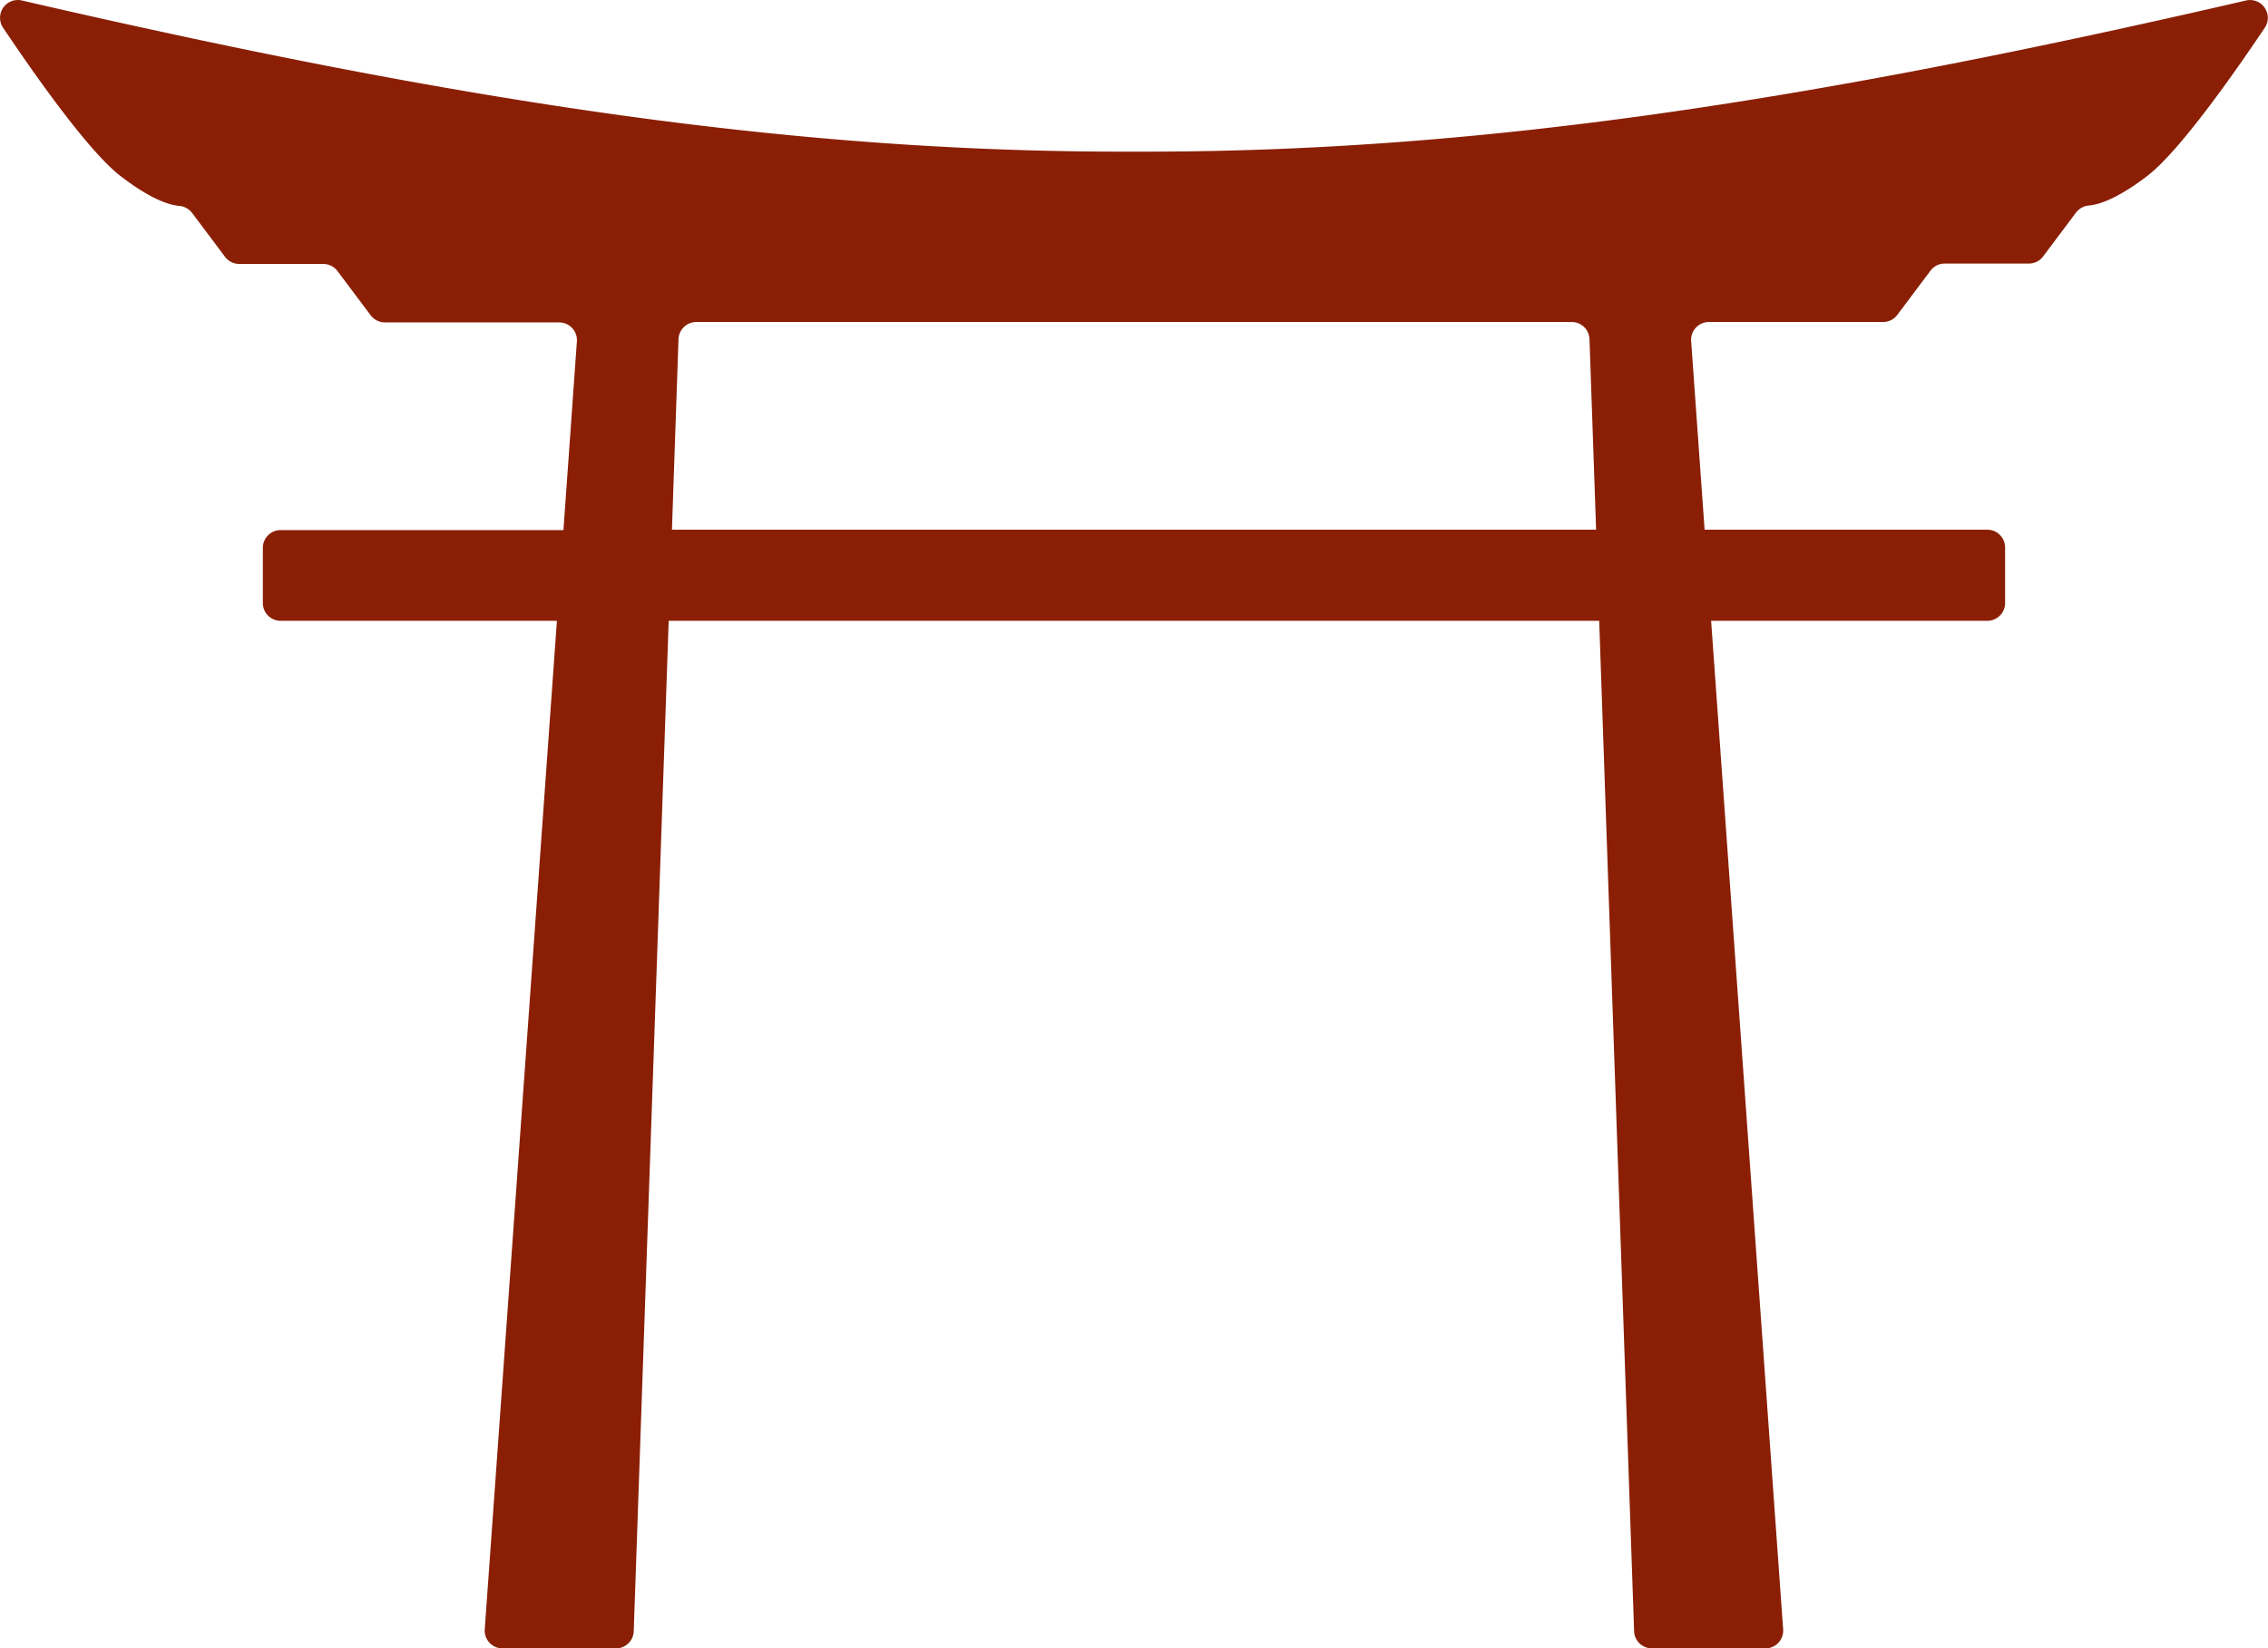 <svg xmlns="http://www.w3.org/2000/svg" viewBox="0 0 622.27 452.37"><defs><style>.cls-1{fill:#8a1f05;}</style></defs><title>checkpoint</title><g id="Layer_2" data-name="Layer 2"><g id="Layer_2-2" data-name="Layer 2"><path class="cls-1" d="M311.14,41.61C218.38,41.92,126.9,28.09,6,.13A4.88,4.88,0,0,0,.84,7.6c8.6,12.82,23.46,34,32.3,40.77,8.39,6.45,13.45,7.91,16,8.13a5,5,0,0,1,3.57,1.94l9,12a4.89,4.89,0,0,0,3.91,2H88.7a4.87,4.87,0,0,1,3.9,1.95l9.07,12.09a4.89,4.89,0,0,0,3.91,2h47.83a4.87,4.87,0,0,1,4.87,5.23l-3.69,51.77H77a4.87,4.87,0,0,0-4.88,4.88v15.23A4.88,4.88,0,0,0,77,170.37H152.8L133,447.14a4.89,4.89,0,0,0,4.87,5.23H169a4.89,4.89,0,0,0,4.88-4.72l9.59-277.28h255.3l9.58,277.28a4.89,4.89,0,0,0,4.88,4.72h31.14a4.88,4.88,0,0,0,4.87-5.23L469.48,170.37h75.77a4.89,4.89,0,0,0,4.89-4.89V150.25a4.88,4.88,0,0,0-4.89-4.88H467.69L464,93.6a4.88,4.88,0,0,1,4.87-5.23H516.7a4.88,4.88,0,0,0,3.9-2l9.07-12.09a4.88,4.88,0,0,1,3.91-1.95H556.7a4.88,4.88,0,0,0,3.9-2l9-12a5,5,0,0,1,3.58-1.94c2.53-.22,7.58-1.68,16-8.13,8.84-6.8,23.69-27.95,32.29-40.77A4.88,4.88,0,0,0,616.27.13C495.38,28.09,403.9,41.92,311.14,41.61ZM184.36,145.37l1.8-52.29A4.89,4.89,0,0,1,191,88.37H431.23a4.88,4.88,0,0,1,4.88,4.71l1.81,52.29Z"/></g></g></svg>